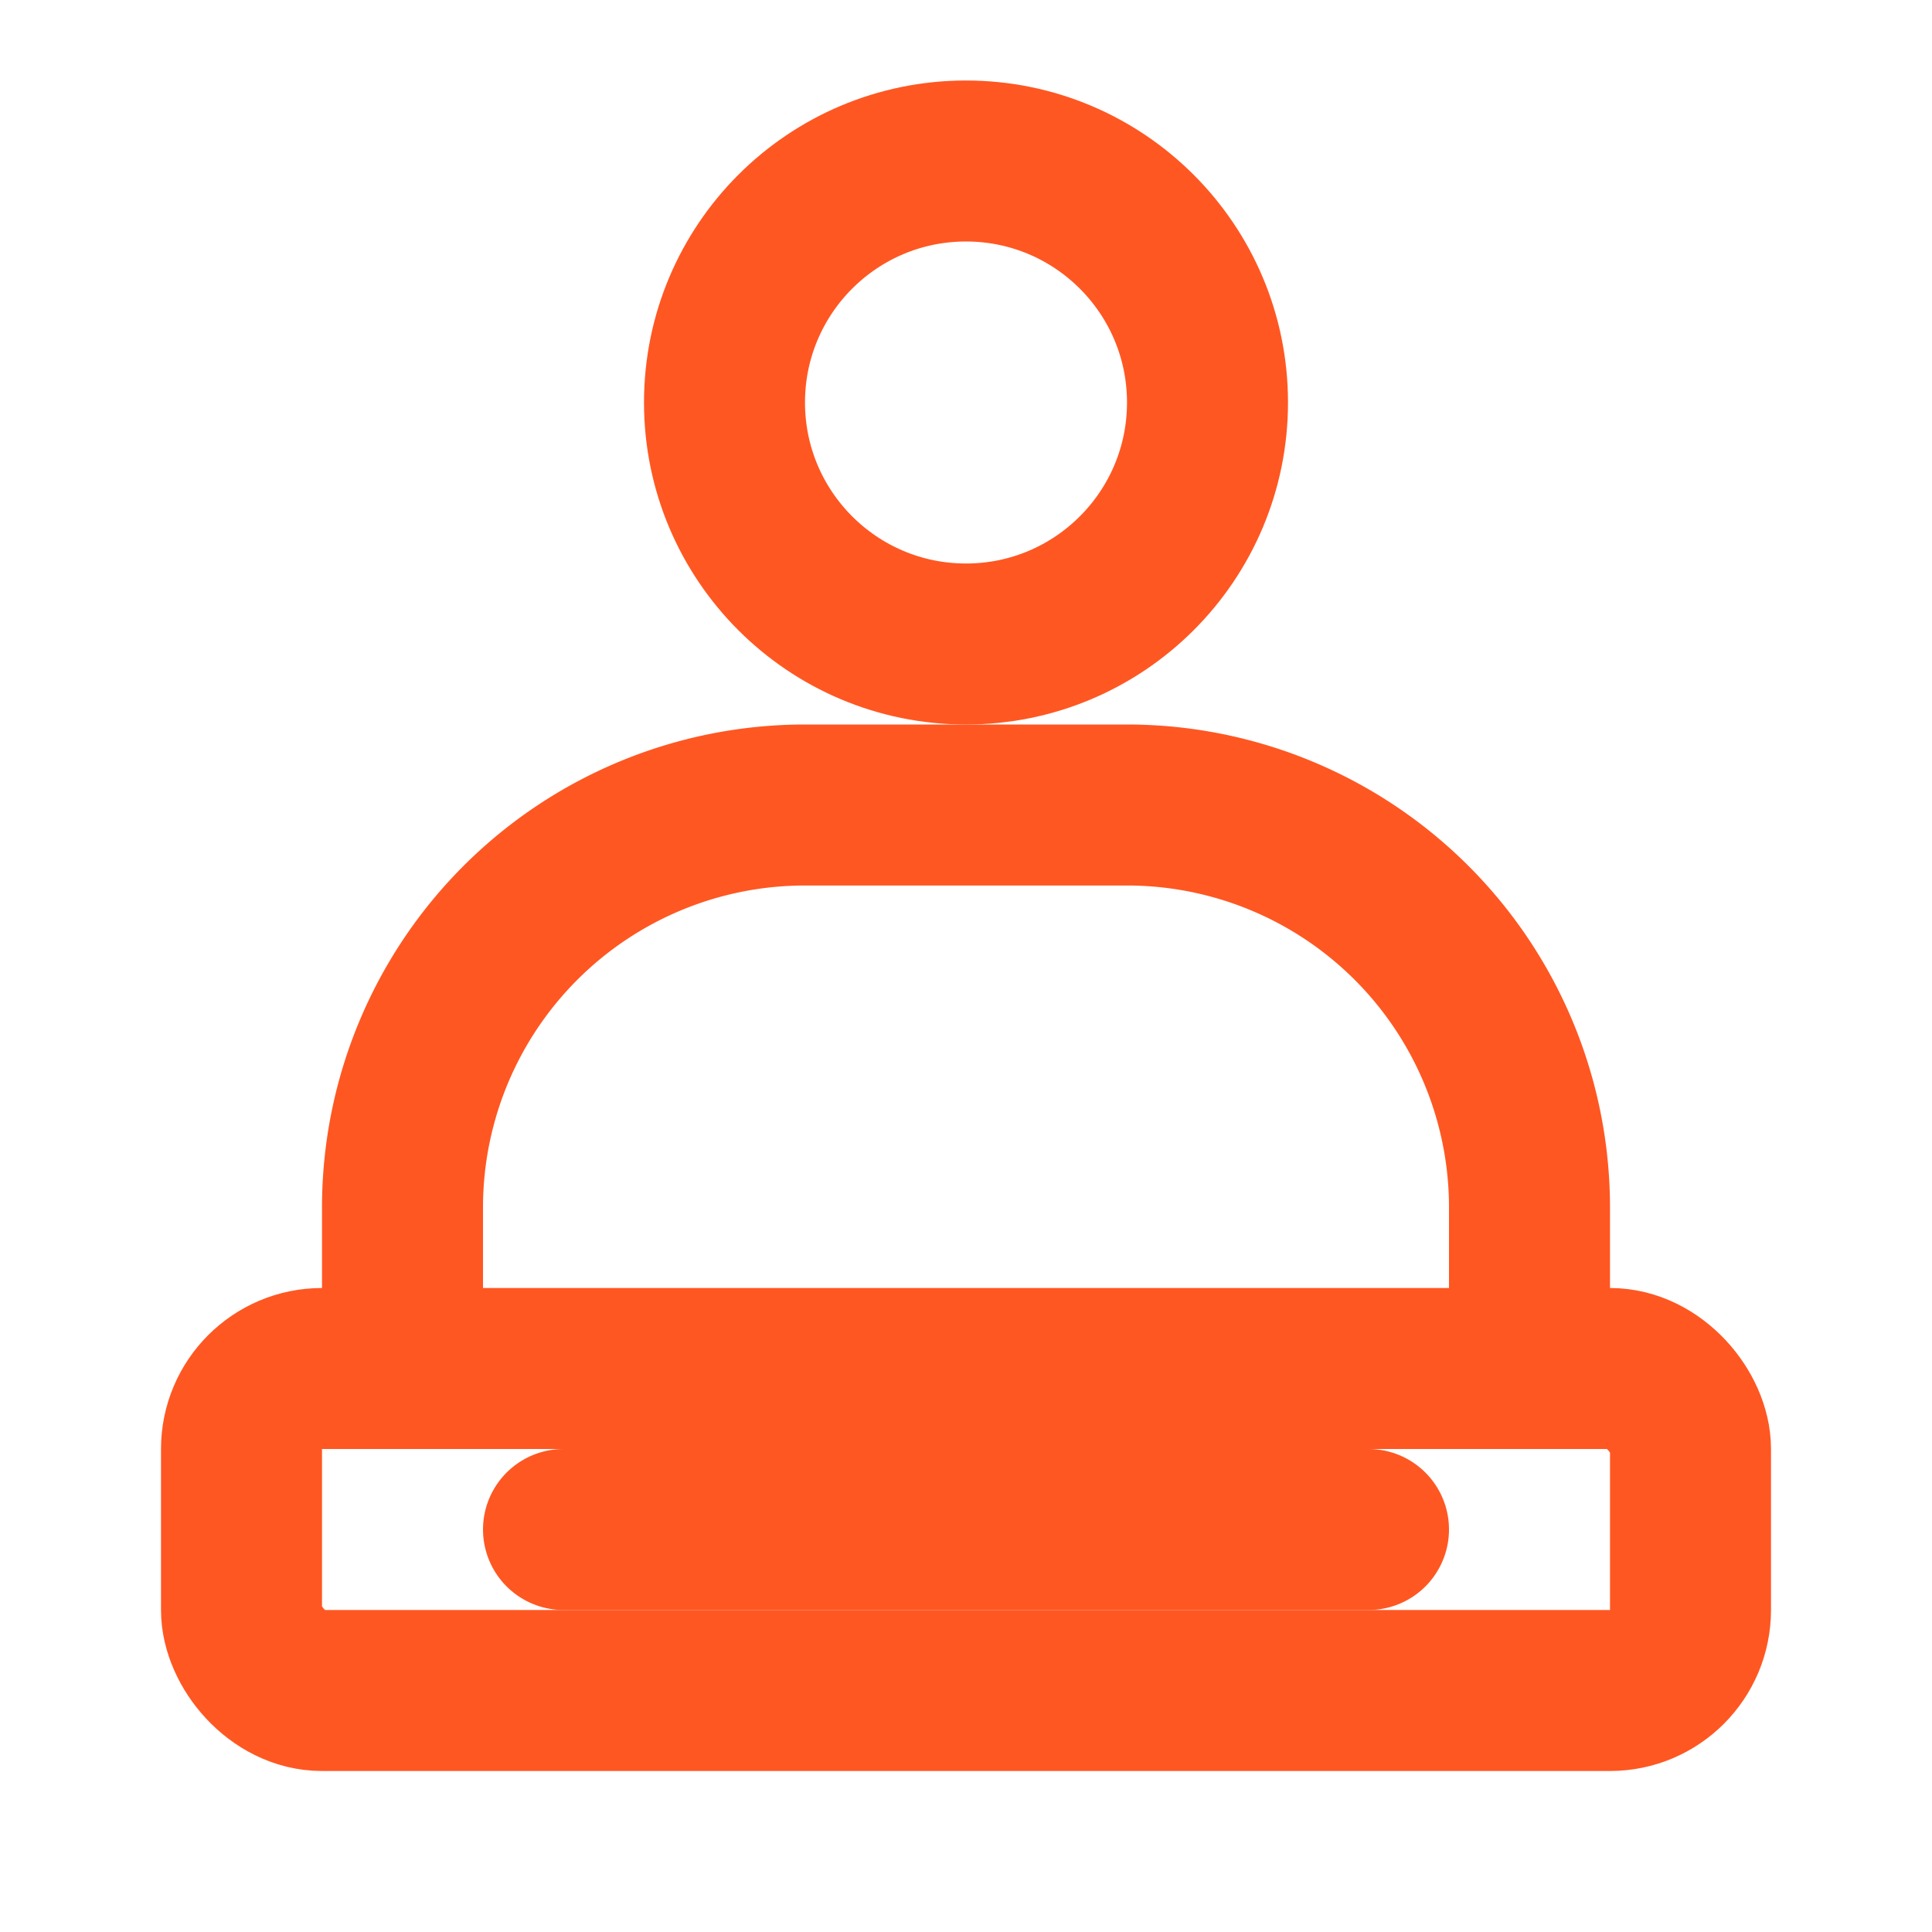 <svg xmlns="http://www.w3.org/2000/svg" viewBox="0 0 24 24" width="100%" height="100%" fill="none" stroke="#ff5722" stroke-width="2" stroke-linecap="round" stroke-linejoin="round">
  <circle cx="12" cy="5" r="3"/>
  <path d="M19 17v-2a5 5 0 0 0-5-5h-4a5 5 0 0 0-5 5v2"/>
  <rect x="3" y="17" width="18" height="4" rx="1"/>
  <line x1="7" y1="19" x2="17" y2="19"/>
</svg>
